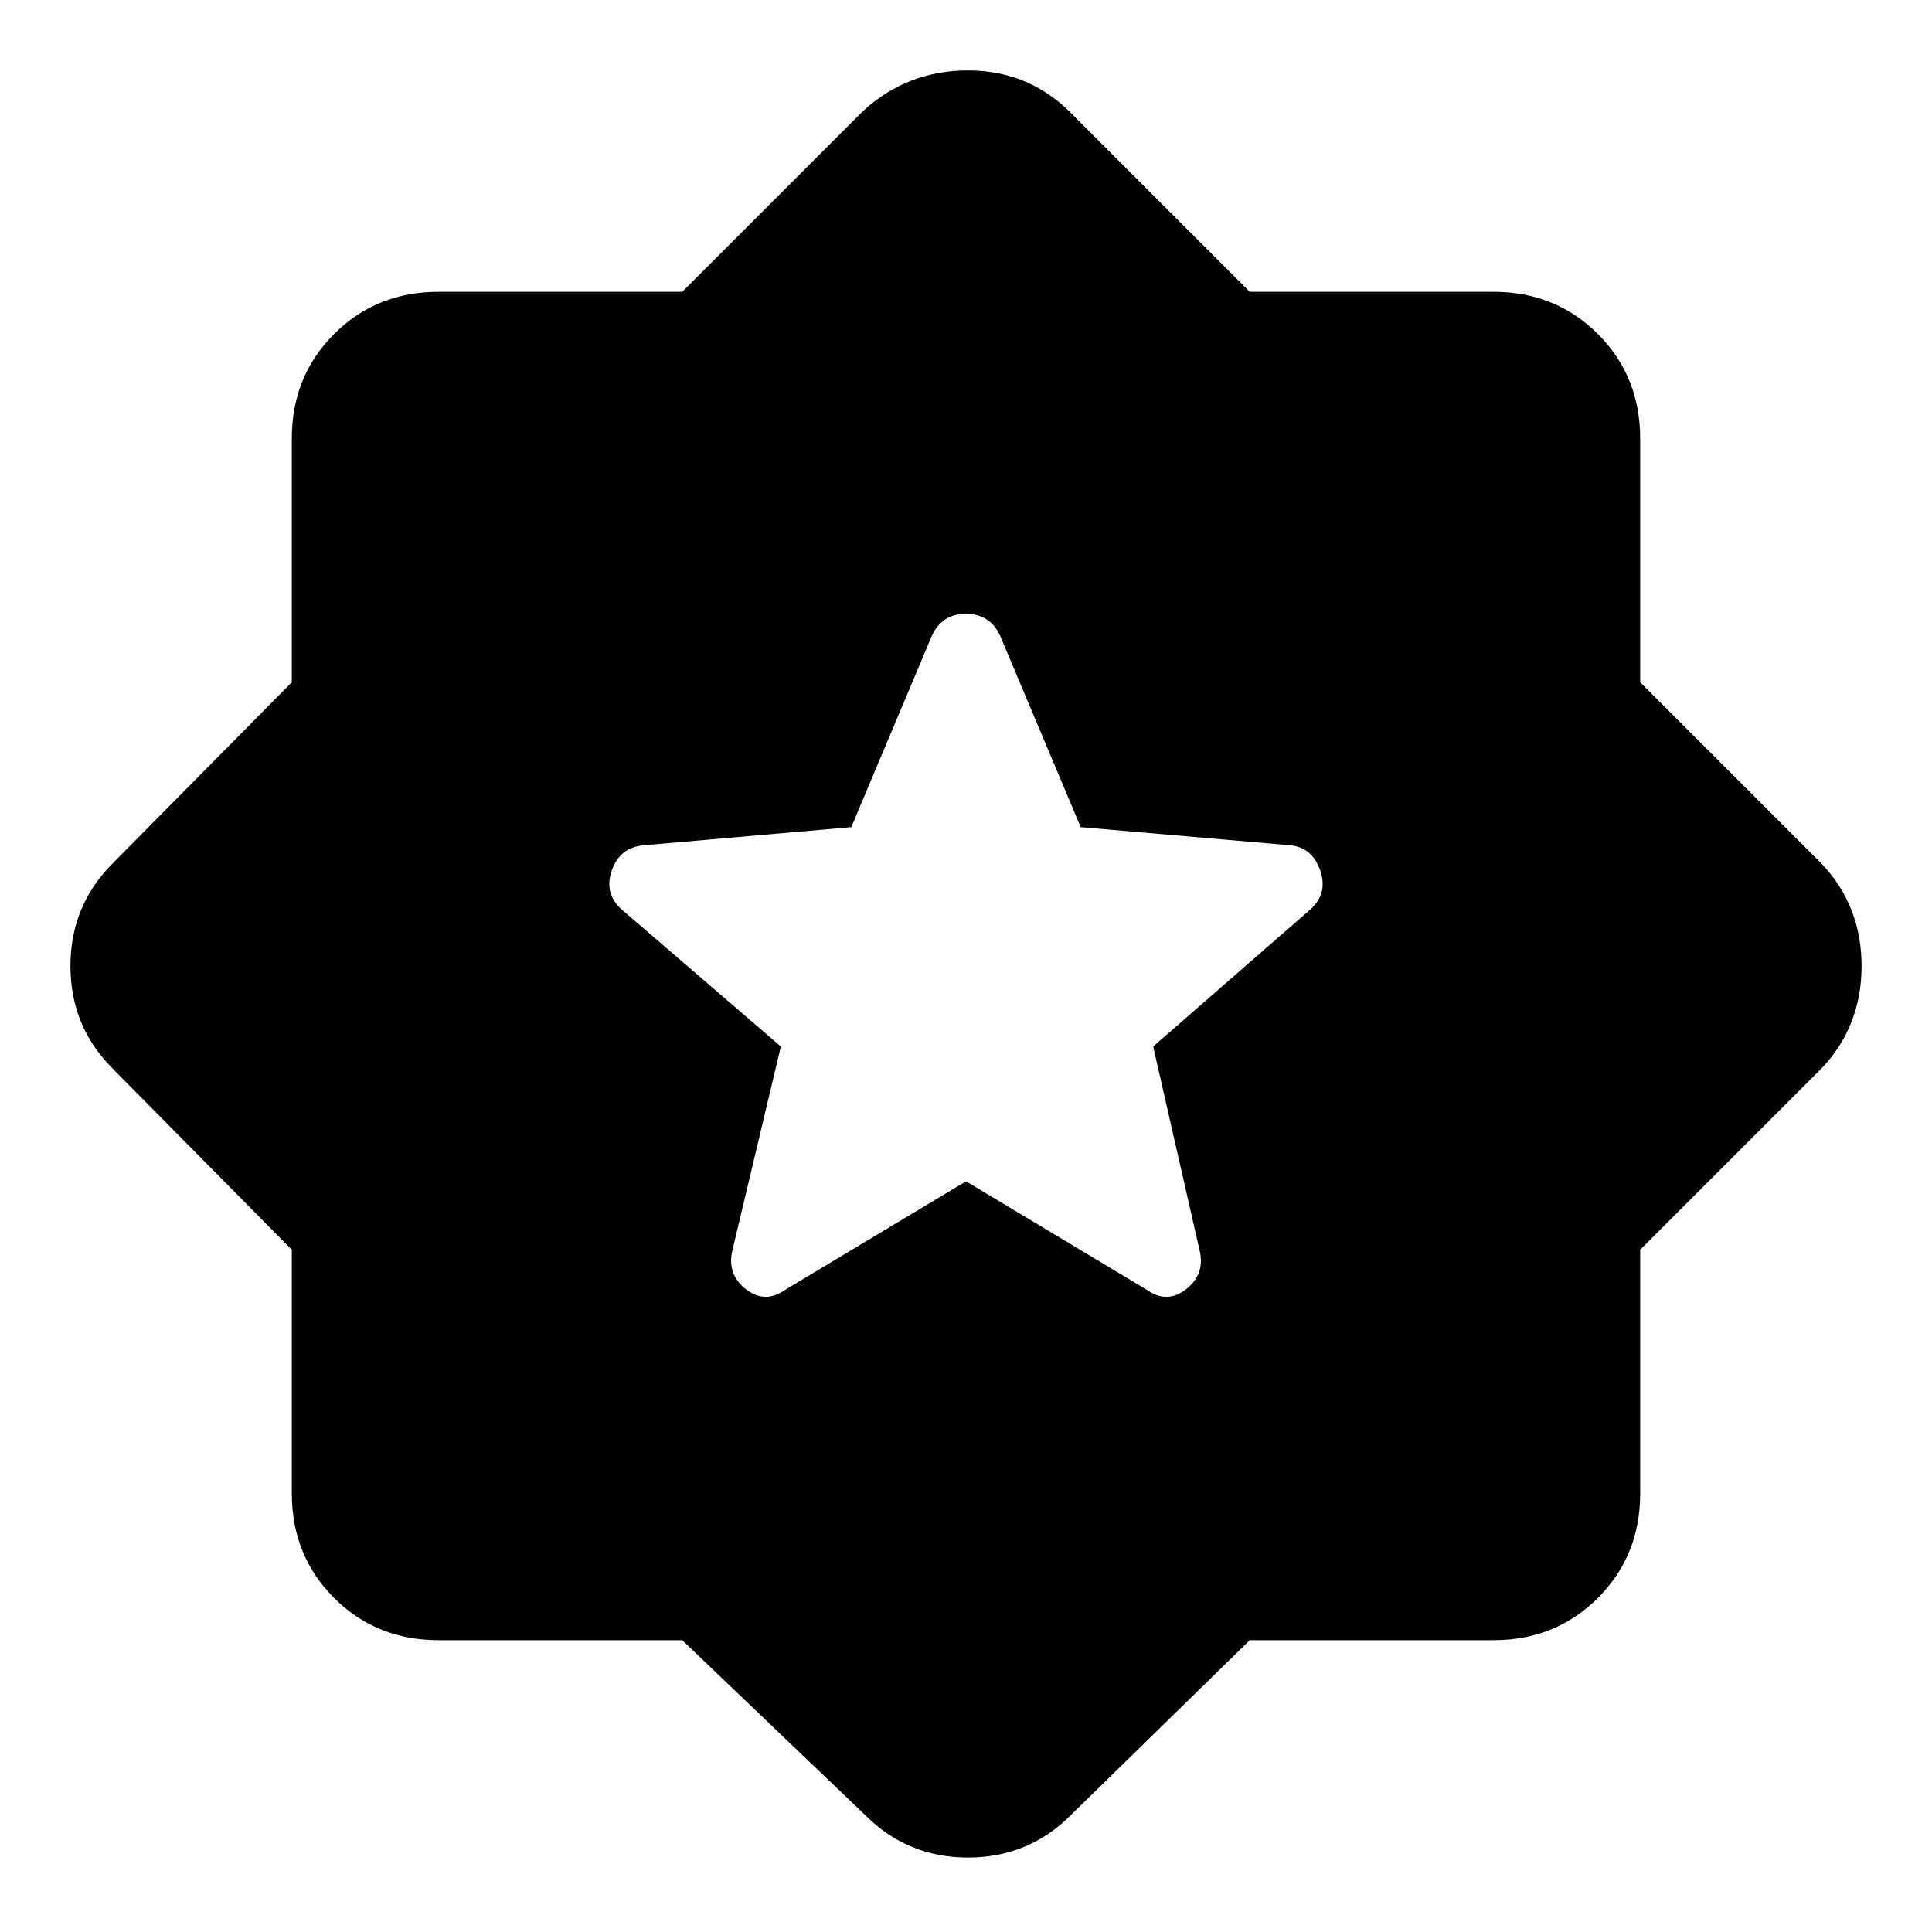 <svg xmlns="http://www.w3.org/2000/svg" height="48" viewBox="0 -960 960 960" width="48"><path d="m621-145-89 87q-21 21-51 21t-51-21l-91-87H218q-31 0-52-21t-21-52v-121l-89-90q-21-21-21-51t21-51l89-90v-121q0-31 21-52t52-21h121l90-90q22-20 52-20t51 21l89 89h121q31 0 52 21t21 52v121l90 90q20 21 20 51t-20 51l-90 90v121q0 31-21 52t-52 21H621ZM480-373l90 54q10 7 19.5-.5T596-339l-23-101 78-68q9-8 5-19.5T641-540l-104-9-40-95q-5-11-17-11t-17 11l-40 95-103 9q-12 1-16 12.5t5 19.5l79 68-24 101q-3 12 6.5 19.5t19.5.5l90-54Z"/></svg>